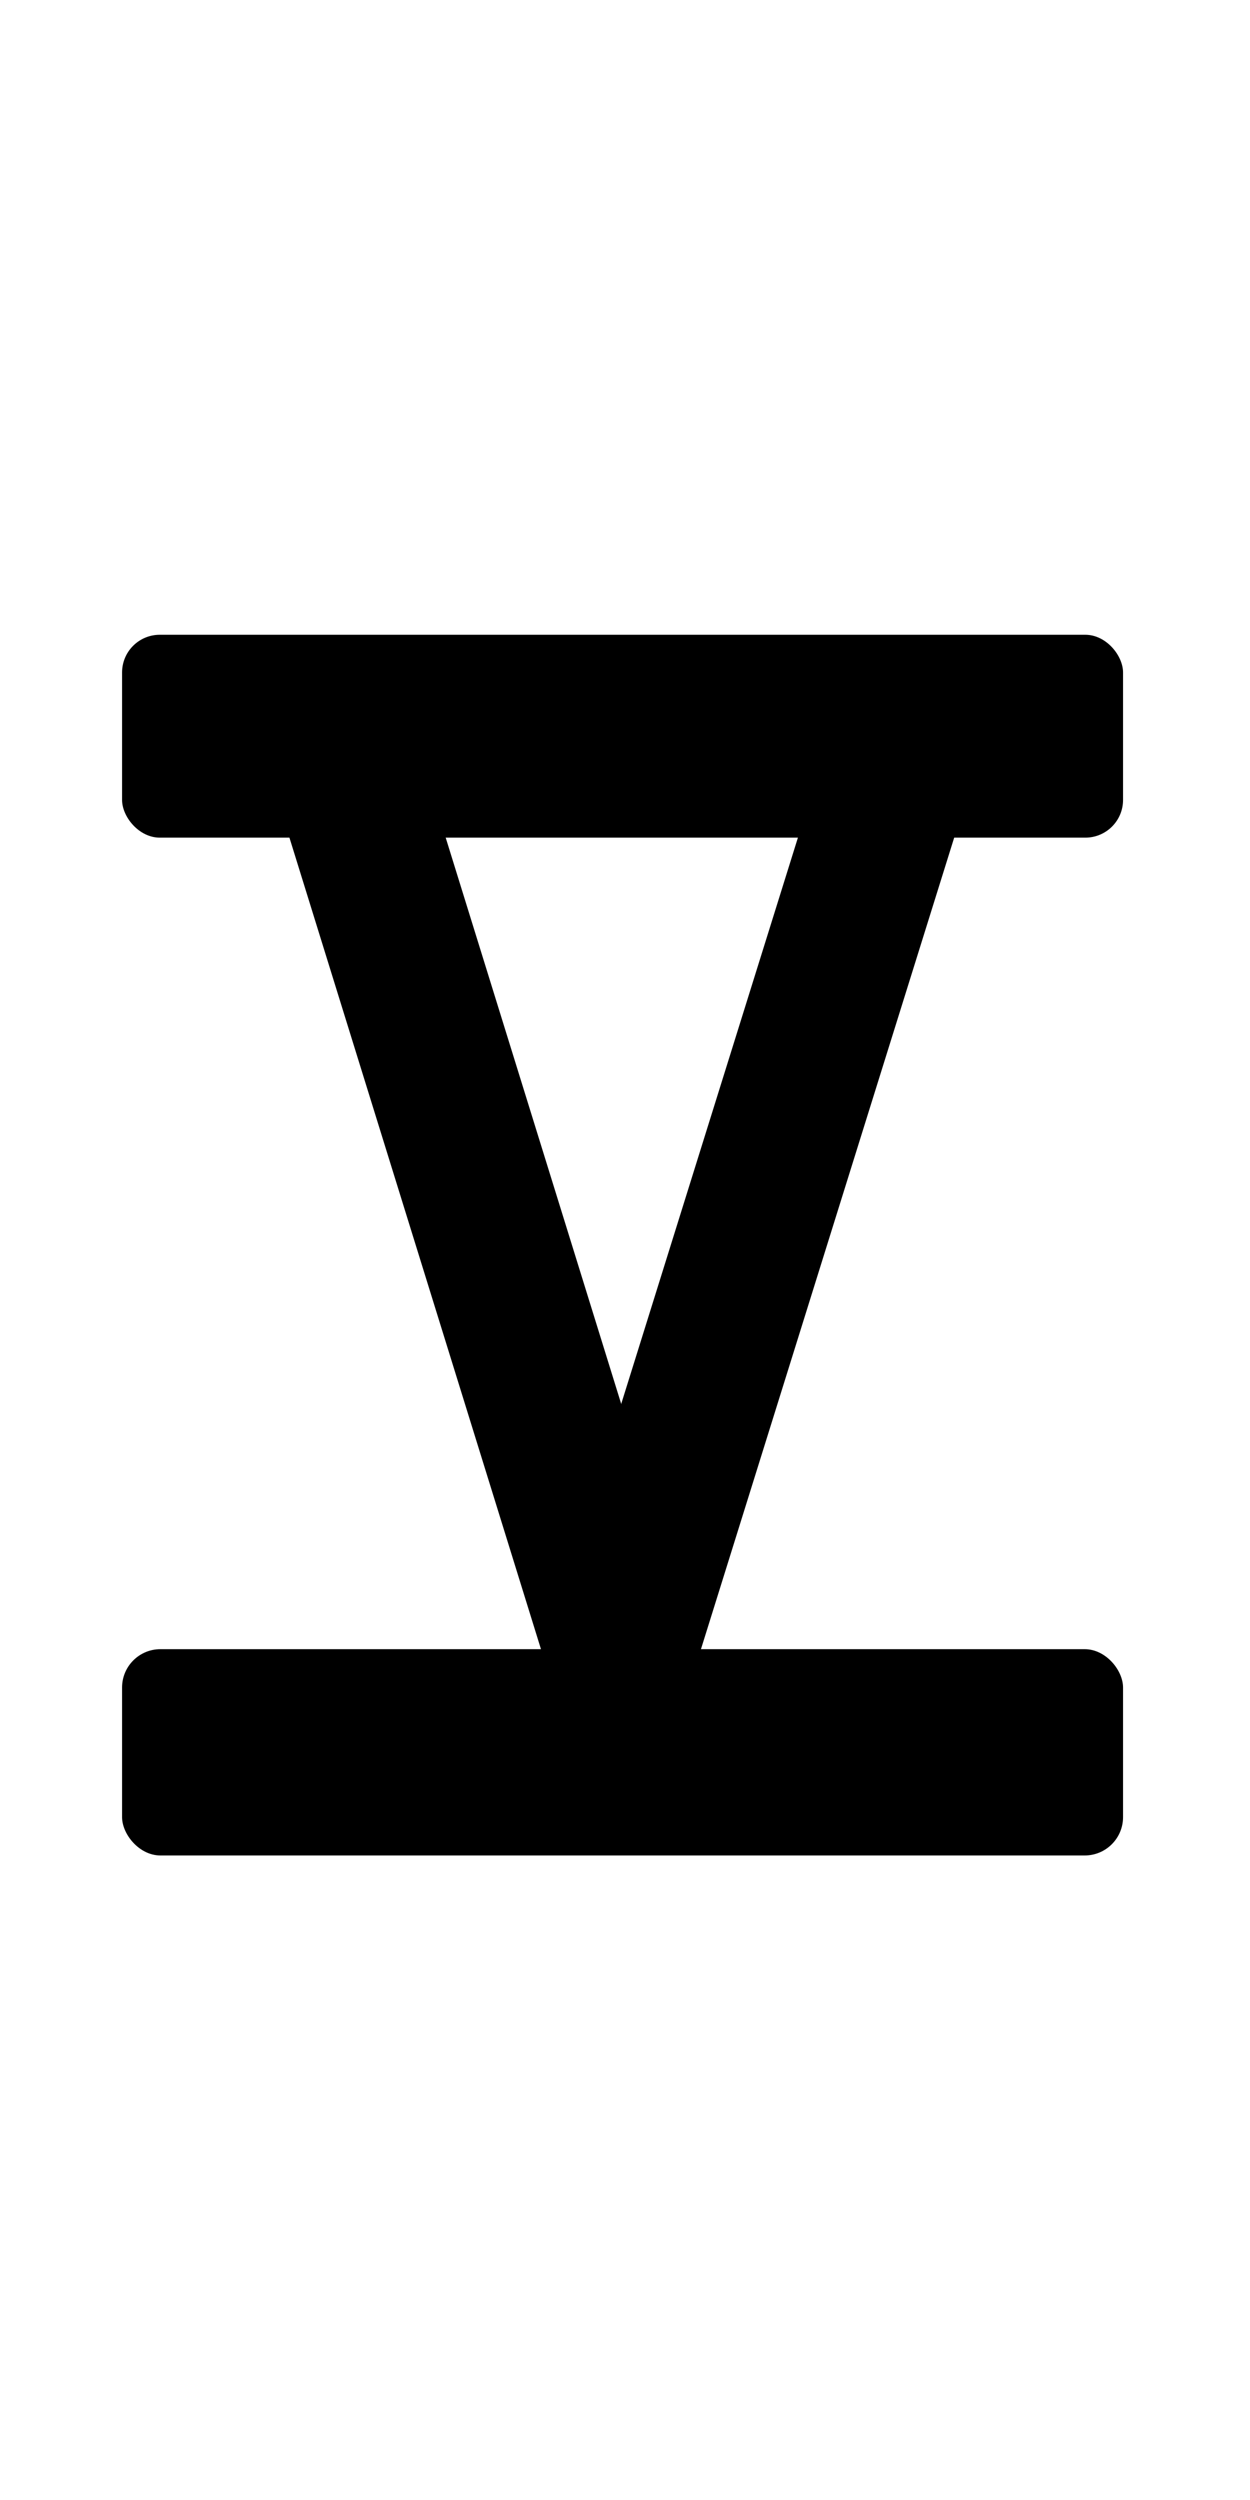 <?xml version="1.0" encoding="UTF-8" standalone="no"?>
<svg
   xmlns:dc="http://purl.org/dc/elements/1.1/"
   xmlns:cc="http://creativecommons.org/ns#"
   xmlns:rdf="http://www.w3.org/1999/02/22-rdf-syntax-ns#"
   xmlns:svg="http://www.w3.org/2000/svg"
   xmlns="http://www.w3.org/2000/svg"
   xmlns:sodipodi="http://sodipodi.sourceforge.net/DTD/sodipodi-0.dtd"
   xmlns:inkscape="http://www.inkscape.org/namespaces/inkscape"
   aria-hidden="true"
   focusable="false"
   data-prefix="fas"
   data-icon="angle-right"
   class="svg-inline--fa fa-angle-right fa-w-8"
   role="img"
   viewBox="0 0 256 512"
   version="1.1"
   id="svg182"
   sodipodi:docname="5.svg"
   inkscape:version="1.0.1 (3bc2e813f5, 2020-09-07)">
  <defs
     id="defs186" />
  <sodipodi:namedview
     pagecolor="#ffffff"
     bordercolor="#666666"
     borderopacity="1"
     objecttolerance="10"
     gridtolerance="10"
     guidetolerance="10"
     inkscape:pageopacity="0"
     inkscape:pageshadow="2"
     inkscape:window-width="1920"
     inkscape:window-height="1017"
     id="namedview184"
     showgrid="false"
     inkscape:zoom="1.6601562"
     inkscape:cx="194.45928"
     inkscape:cy="239.74597"
     inkscape:window-x="-8"
     inkscape:window-y="-8"
     inkscape:window-maximized="1"
     inkscape:current-layer="svg182" />
  <rect
     style="fill:#000000;stroke-width:1.11"
     id="rect99"
     width="205"
     height="41.55"
     x="25"
     y="130"
     ry="7.722" />
  <rect
     style="fill:#000000;stroke-width:1.119"
     id="rect99-1"
     width="205"
     height="42.25"
     x="25"
     y="337.75"
     ry="7.852" />
  <rect
     style="fill:#000000;stroke-width:0.987"
     id="rect101-6"
     width="31.525"
     height="177.402"
     x="6.014"
     y="179.322"
     transform="matrix(0.999,-0.052,0.296,0.955,0,0)" />
  <rect
     style="fill:#000000;stroke-width:0.985"
     id="rect101-6-5"
     width="31.525"
     height="176.737"
     x="-245.215"
     y="164.854"
     transform="matrix(-0.999,-0.052,-0.298,0.955,0,0)" />
</svg>
